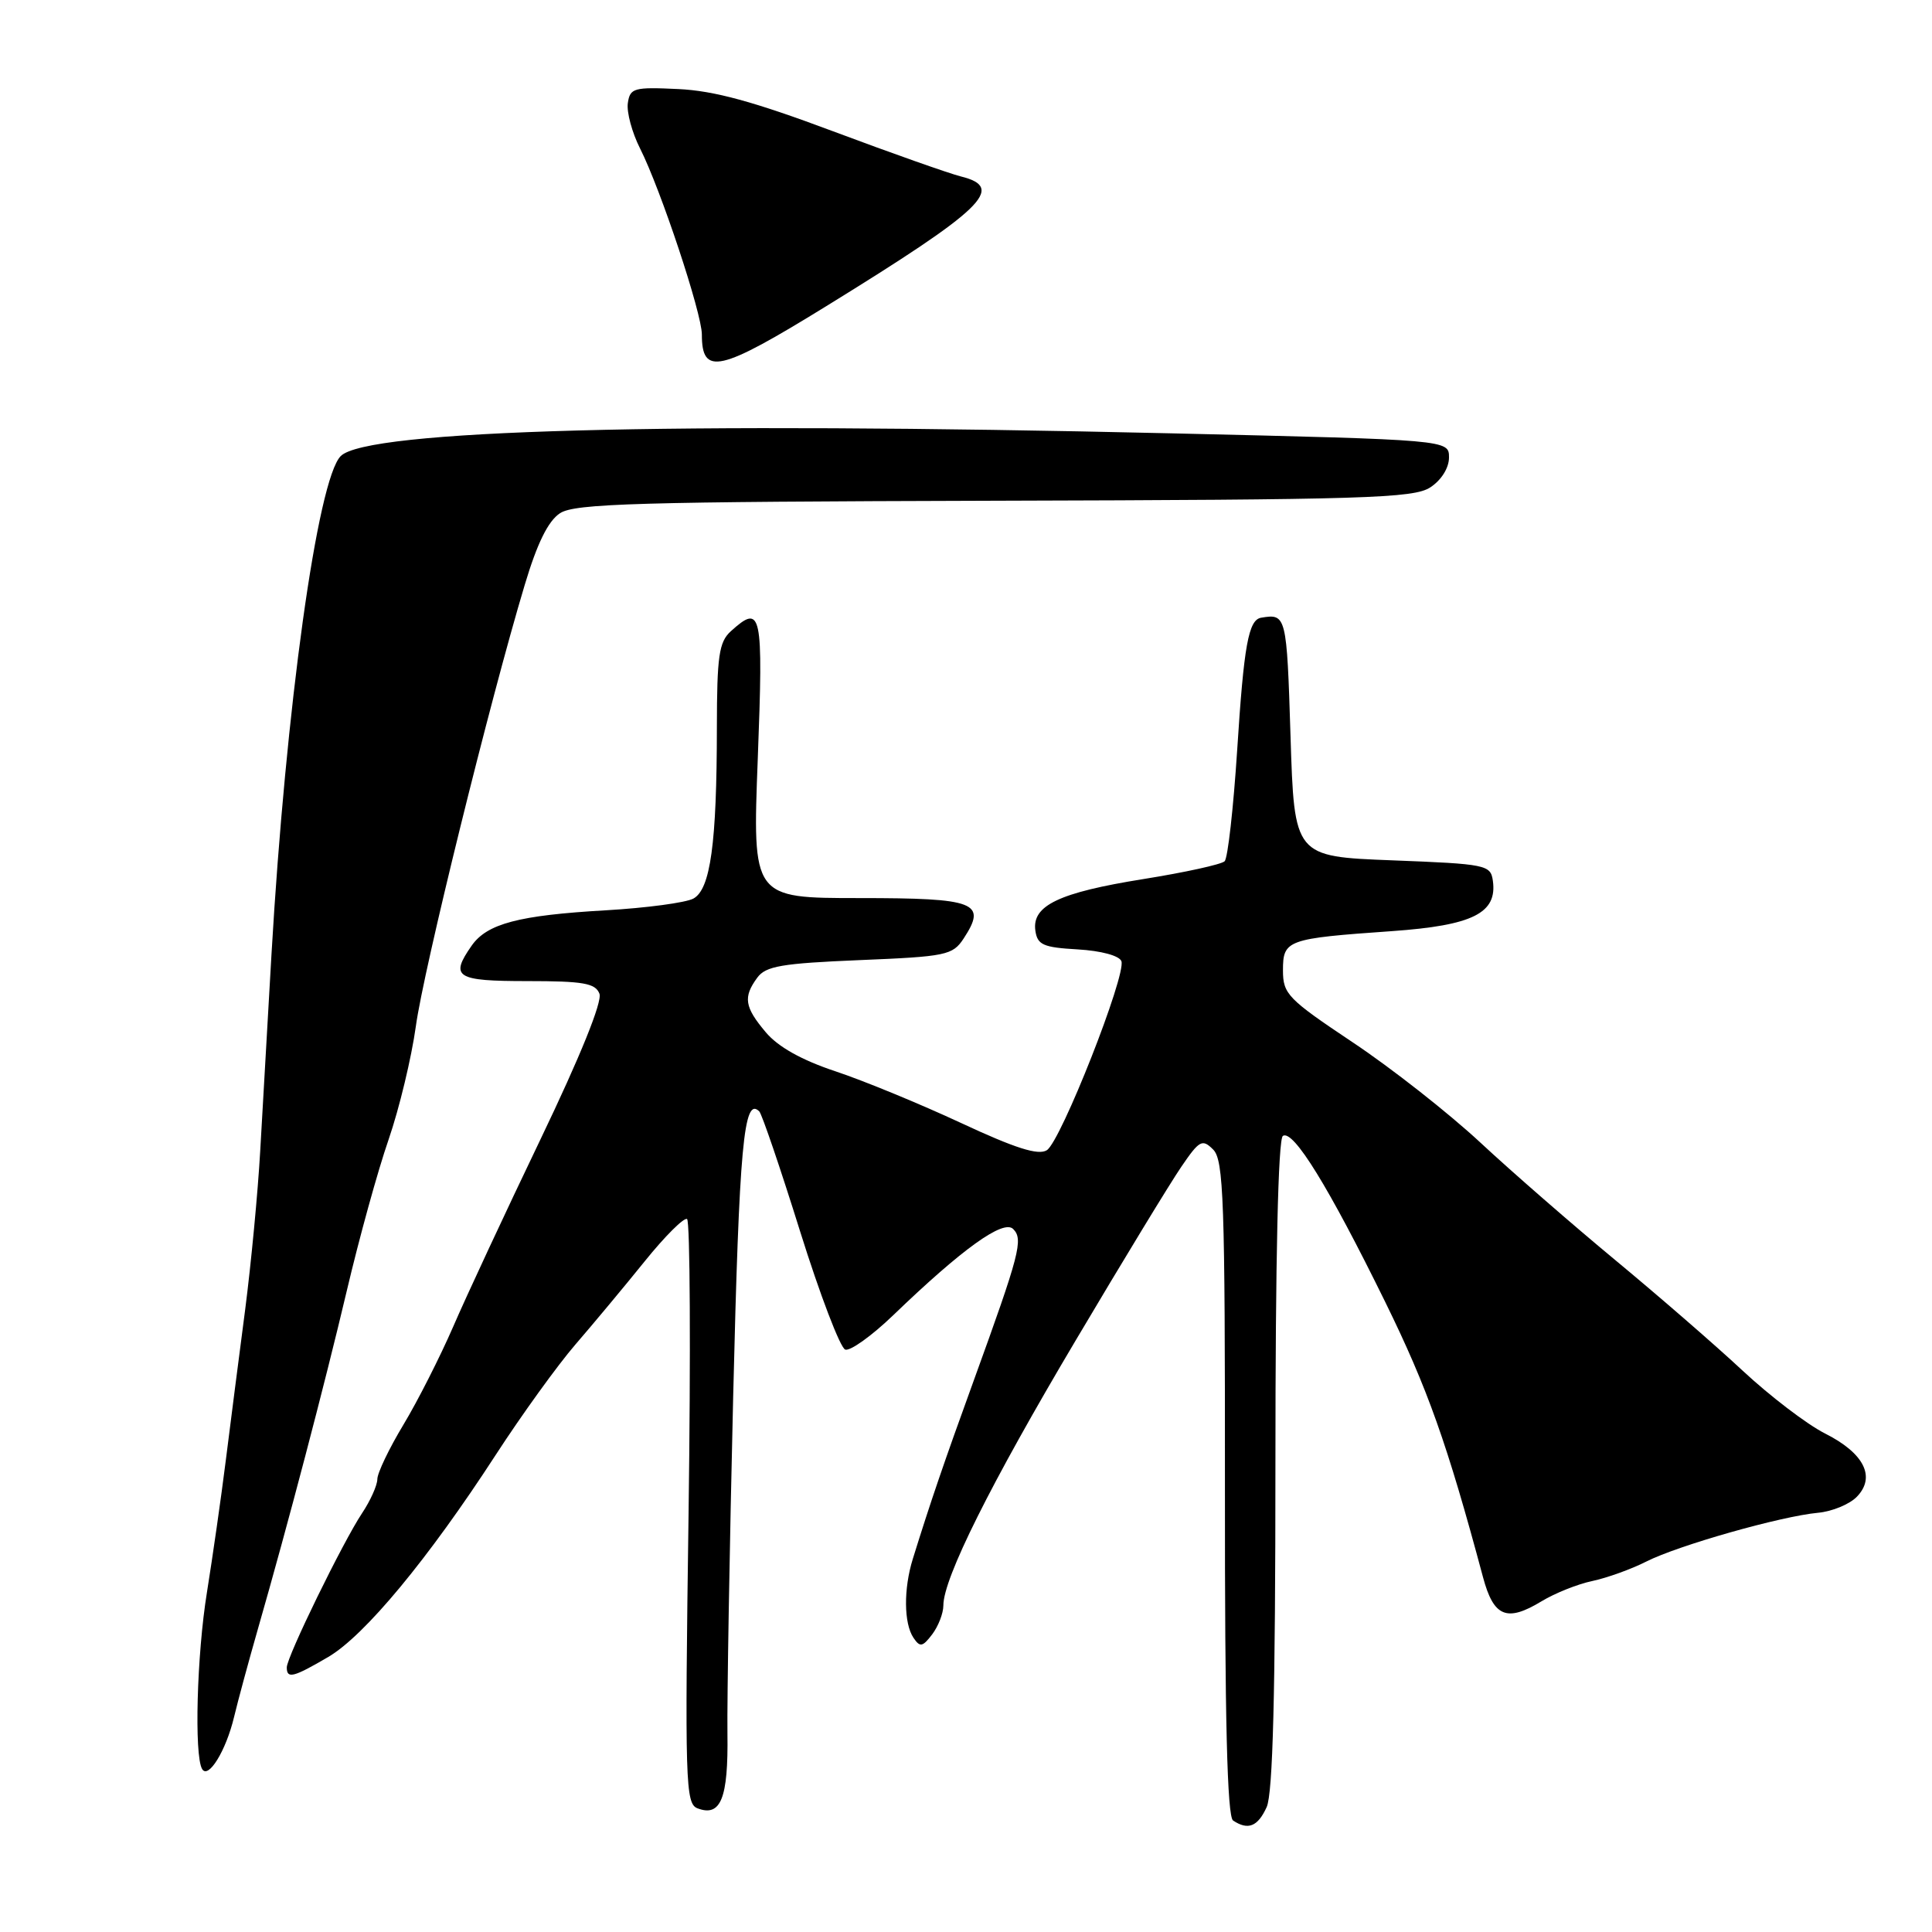 <?xml version="1.0" encoding="UTF-8" standalone="no"?>
<!DOCTYPE svg PUBLIC "-//W3C//DTD SVG 1.1//EN" "http://www.w3.org/Graphics/SVG/1.1/DTD/svg11.dtd" >
<svg xmlns="http://www.w3.org/2000/svg" xmlns:xlink="http://www.w3.org/1999/xlink" version="1.1" viewBox="0 0 256 256">
 <g >
 <path fill="currentColor"
d=" M 167.84 239.45 C 168.66 237.65 169.00 224.43 169.00 194.01 C 169.00 166.81 169.36 150.89 169.99 150.51 C 171.37 149.65 176.05 157.25 183.54 172.50 C 189.15 183.93 191.75 191.23 196.51 209.00 C 197.92 214.26 199.66 214.97 204.26 212.18 C 206.04 211.10 209.07 209.89 211.00 209.49 C 212.93 209.08 216.14 207.93 218.15 206.91 C 222.40 204.76 235.98 200.91 240.90 200.45 C 242.77 200.28 245.09 199.32 246.05 198.32 C 248.59 195.69 246.99 192.54 241.80 189.93 C 239.43 188.73 234.54 185.00 230.92 181.63 C 227.31 178.26 219.72 171.68 214.07 167.00 C 208.42 162.32 200.35 155.30 196.15 151.39 C 191.94 147.48 184.34 141.51 179.25 138.12 C 170.64 132.37 170.00 131.72 170.00 128.58 C 170.00 124.54 170.50 124.36 184.44 123.38 C 195.17 122.62 198.42 120.99 197.81 116.69 C 197.51 114.60 196.93 114.48 184.50 114.00 C 171.50 113.50 171.50 113.50 171.00 97.50 C 170.50 81.53 170.44 81.29 167.11 81.85 C 165.43 82.13 164.82 85.50 163.93 99.43 C 163.43 107.10 162.69 113.71 162.27 114.12 C 161.84 114.54 157.01 115.60 151.51 116.48 C 140.32 118.27 136.72 119.99 137.19 123.31 C 137.46 125.20 138.22 125.54 142.80 125.80 C 145.89 125.98 148.31 126.63 148.59 127.36 C 149.27 129.15 140.57 151.24 138.71 152.41 C 137.58 153.12 134.55 152.16 127.34 148.80 C 121.93 146.28 114.45 143.20 110.72 141.96 C 106.23 140.47 103.10 138.72 101.47 136.78 C 98.65 133.44 98.45 132.13 100.34 129.55 C 101.46 128.01 103.58 127.65 113.90 127.22 C 125.37 126.75 126.23 126.57 127.68 124.37 C 130.82 119.58 129.34 119.00 113.88 119.00 C 99.70 119.00 99.70 119.00 100.41 100.50 C 101.15 81.01 100.92 79.95 96.83 83.65 C 95.27 85.07 95.00 86.93 94.99 96.40 C 94.98 111.78 94.14 117.85 91.87 119.07 C 90.86 119.61 85.64 120.31 80.27 120.62 C 68.73 121.28 64.54 122.39 62.50 125.30 C 59.58 129.48 60.40 130.00 69.89 130.00 C 77.29 130.00 78.89 130.28 79.43 131.67 C 79.83 132.72 76.90 139.96 71.64 150.92 C 67.00 160.59 61.78 171.78 60.05 175.79 C 58.31 179.79 55.35 185.64 53.45 188.79 C 51.56 191.93 50.00 195.18 50.00 196.00 C 49.99 196.82 49.08 198.85 47.98 200.50 C 45.44 204.31 38.00 219.54 38.00 220.94 C 38.00 222.49 38.86 222.27 43.49 219.56 C 48.32 216.73 56.73 206.58 65.68 192.79 C 69.14 187.46 73.90 180.87 76.24 178.16 C 78.58 175.45 82.71 170.50 85.41 167.15 C 88.10 163.81 90.64 161.28 91.04 161.53 C 91.44 161.77 91.53 179.30 91.24 200.46 C 90.74 236.20 90.82 239.00 92.42 239.61 C 95.51 240.79 96.51 238.31 96.39 229.70 C 96.33 225.19 96.67 205.09 97.15 185.04 C 97.95 151.75 98.55 145.21 100.61 147.27 C 100.96 147.63 103.40 154.78 106.02 163.17 C 108.65 171.57 111.34 178.61 112.00 178.83 C 112.66 179.05 115.52 177.00 118.35 174.28 C 127.51 165.46 132.95 161.55 134.25 162.85 C 135.62 164.22 135.13 166.10 129.00 183.00 C 125.10 193.74 123.29 199.03 120.95 206.57 C 119.72 210.53 119.76 215.10 121.03 217.00 C 121.90 218.30 122.24 218.24 123.52 216.56 C 124.33 215.49 125.00 213.77 125.00 212.73 C 125.00 209.14 131.24 196.63 142.54 177.60 C 148.77 167.09 155.06 156.75 156.52 154.62 C 158.93 151.08 159.31 150.88 160.75 152.32 C 162.14 153.71 162.33 159.04 162.31 197.20 C 162.29 227.81 162.61 240.72 163.39 241.23 C 165.38 242.55 166.66 242.04 167.84 239.45 Z  M 31.01 227.53 C 31.54 225.31 32.95 220.12 34.13 216.00 C 38.16 201.98 43.00 183.54 45.96 171.00 C 47.58 164.12 50.06 155.12 51.49 151.00 C 52.91 146.88 54.53 140.12 55.10 136.00 C 56.11 128.55 64.92 92.84 69.53 77.50 C 71.18 71.98 72.63 69.03 74.21 68.00 C 76.17 66.72 84.50 66.48 131.77 66.35 C 180.91 66.22 187.32 66.02 189.52 64.58 C 190.99 63.62 192.00 62.00 192.00 60.62 C 192.00 58.28 192.00 58.28 155.25 57.42 C 88.60 55.87 48.61 56.96 45.15 60.43 C 42.07 63.50 37.87 93.75 35.97 126.50 C 35.46 135.30 34.79 147.00 34.48 152.50 C 34.17 158.00 33.27 167.45 32.49 173.50 C 31.70 179.55 30.54 188.55 29.92 193.50 C 29.30 198.45 28.17 206.32 27.42 211.00 C 26.08 219.26 25.72 232.58 26.78 234.40 C 27.59 235.80 29.94 232.00 31.01 227.53 Z  M 109.50 40.56 C 130.37 27.69 133.31 24.86 127.32 23.38 C 125.77 22.99 118.14 20.30 110.37 17.39 C 99.87 13.46 94.61 12.02 89.87 11.80 C 83.98 11.52 83.48 11.66 83.19 13.67 C 83.02 14.87 83.75 17.57 84.81 19.67 C 87.54 25.07 93.00 41.51 93.00 44.32 C 93.00 49.83 95.31 49.31 109.50 40.56 Z "/>
</g>
</svg>